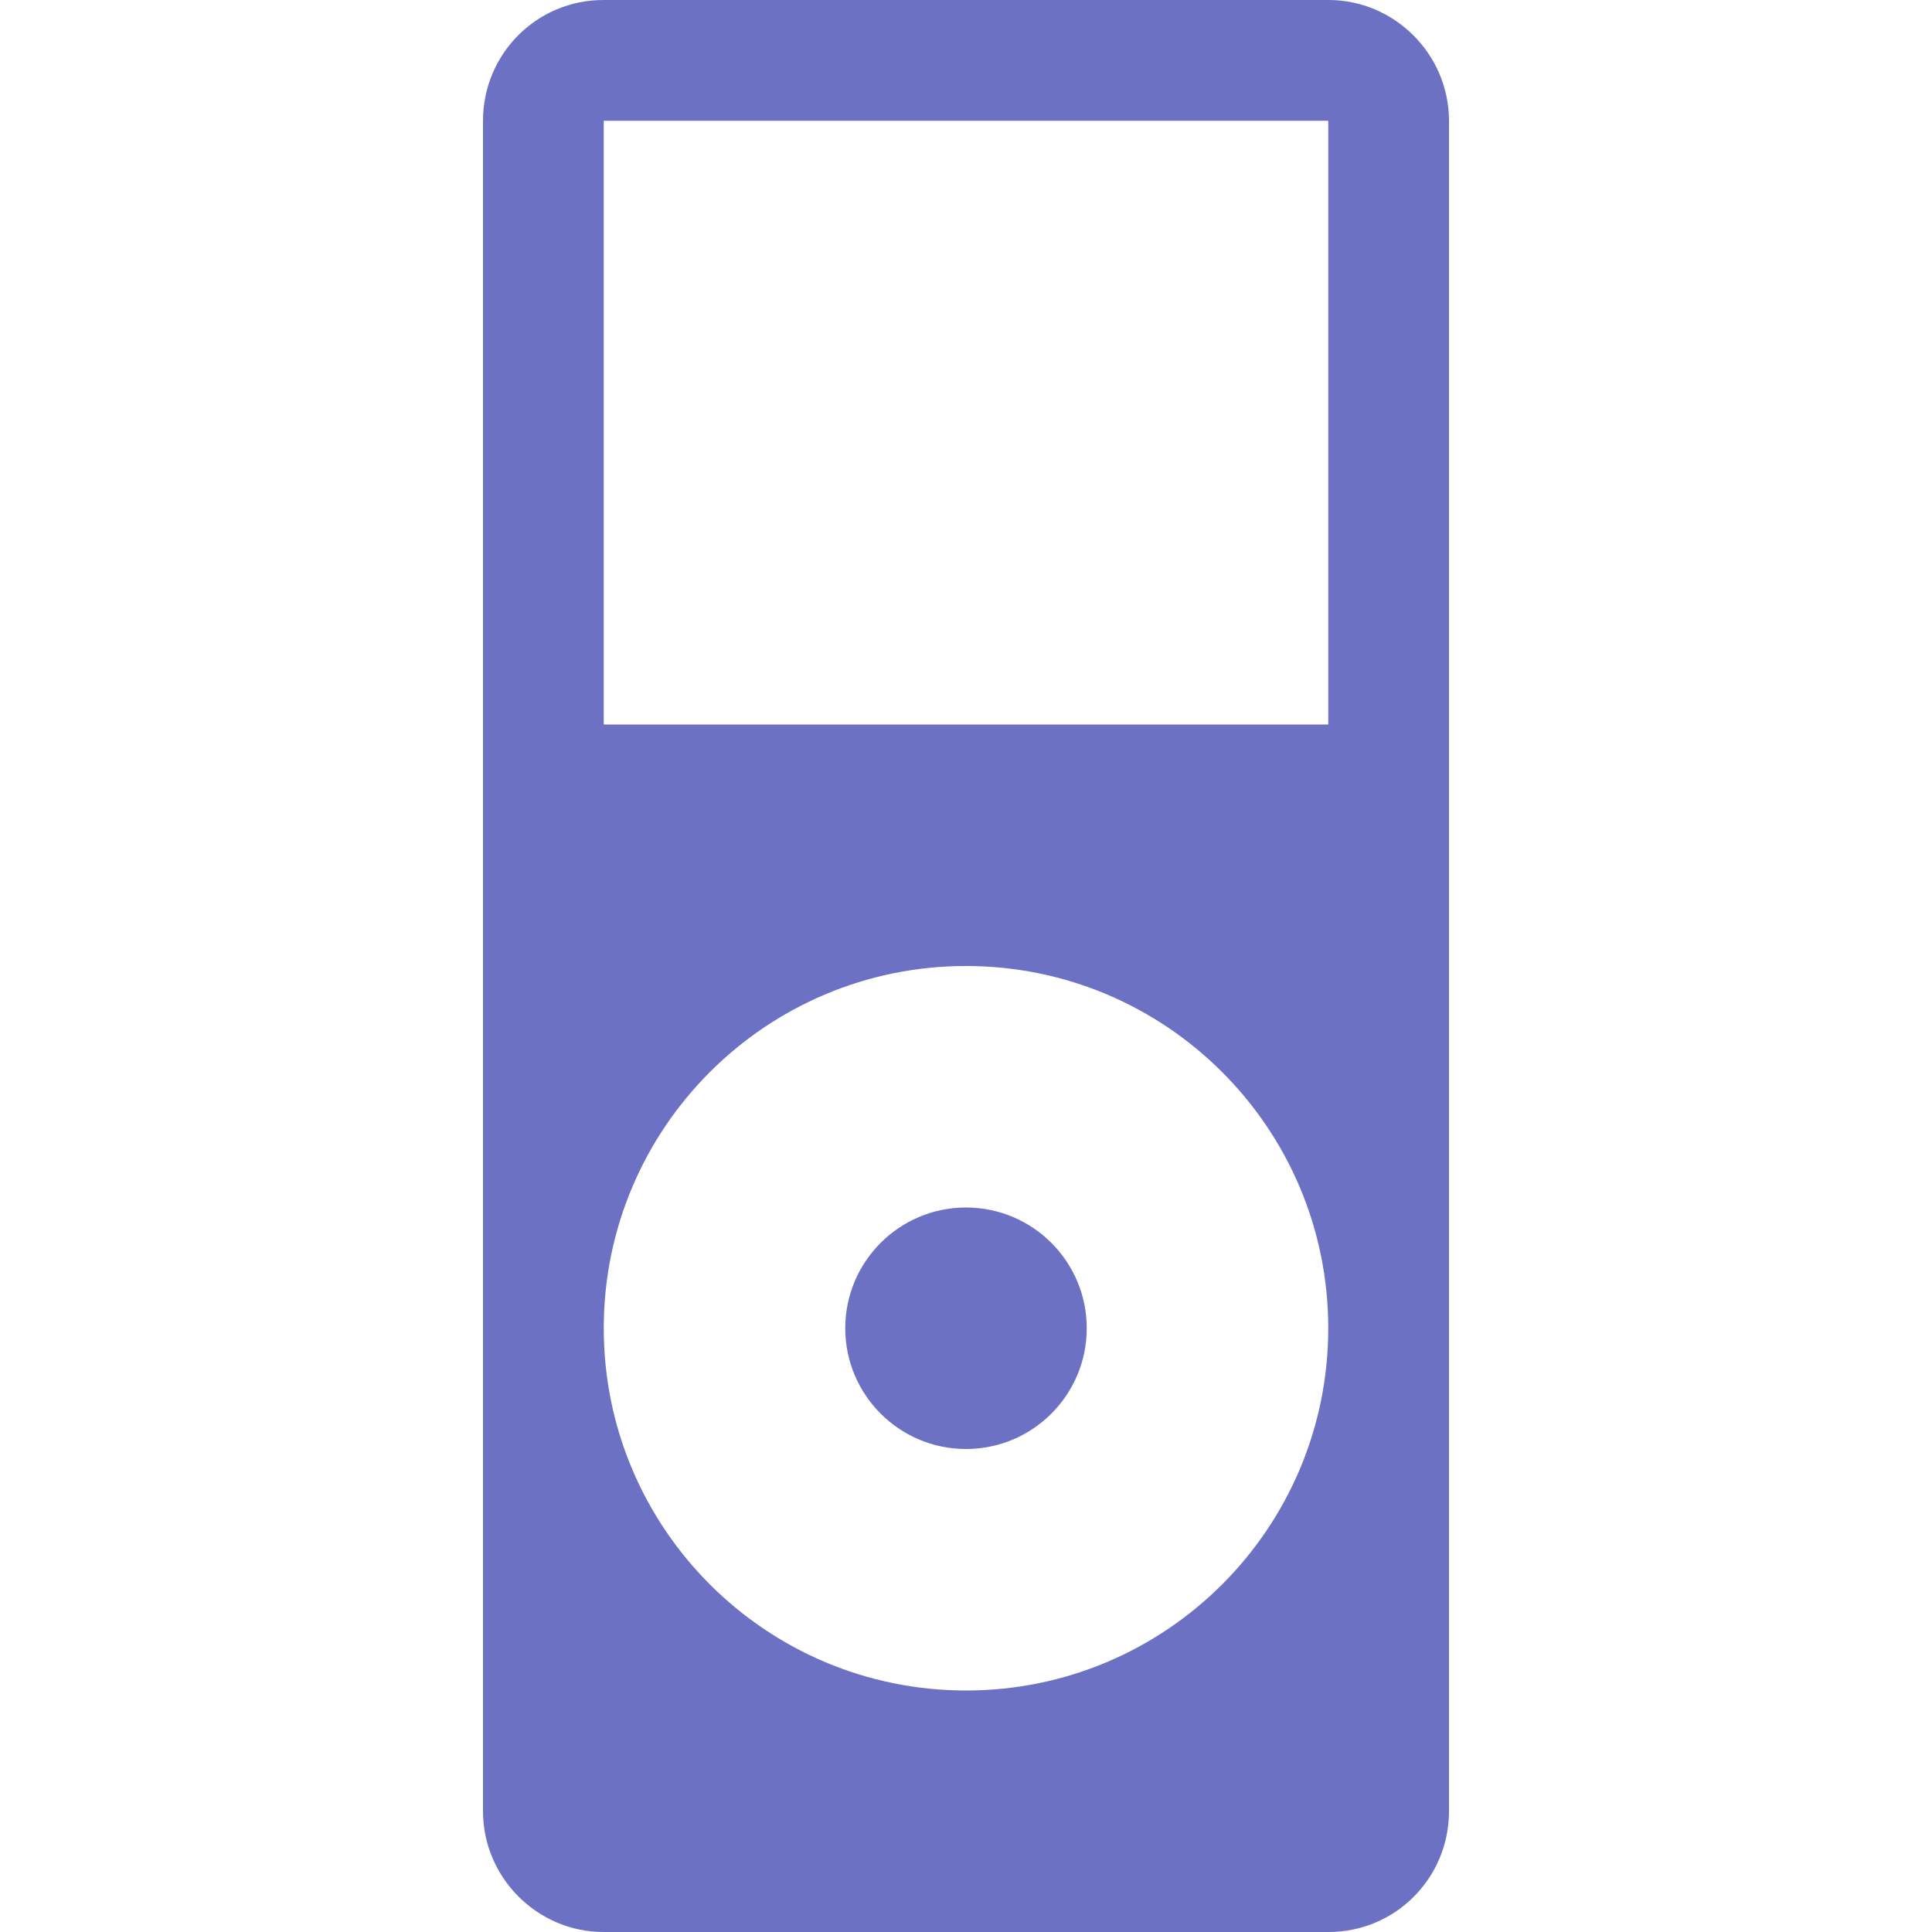 <svg xmlns="http://www.w3.org/2000/svg" xmlns:xlink="http://www.w3.org/1999/xlink" xmlns:sketch="http://www.bohemiancoding.com/sketch/ns" width="64px" height="64px" viewBox="0 0 16 16" version="1.1">
    <title>028 MP3Player</title>
    <description>Created with Sketch (http://www.bohemiancoding.com/sketch)</description>
    <defs/>
    <g id="Icons with numbers" stroke="none" stroke-width="1" fill="none" fill-rule="evenodd">
        <g id="Group" transform="translate(-432, -48)" fill="#6c71c4">
            <path d="M437,49 L437,54 L443,54 L443,49 Z M436.997,48 L443.003,48 C443.547,48 444,48.448 444,49.001 L444,62.999 C444,63.555 443.554,64 443.003,64 L436.997,64 C436.453,64 436,63.552 436,62.999 L436,49.001 C436,48.445 436.446,48 436.997,48 Z M440,62 C441.657,62 443,60.657 443,59 C443,57.343 441.657,56 440,56 C438.343,56 437,57.343 437,59 C437,60.657 438.343,62 440,62 Z M440,60 C439.448,60 439,59.552 439,59 C439,58.448 439.448,58 440,58 C440.552,58 441,58.448 441,59 C441,59.552 440.552,60 440,60 Z M440,60" id="Rectangle 127"/>
        </g>
    </g>
</svg>